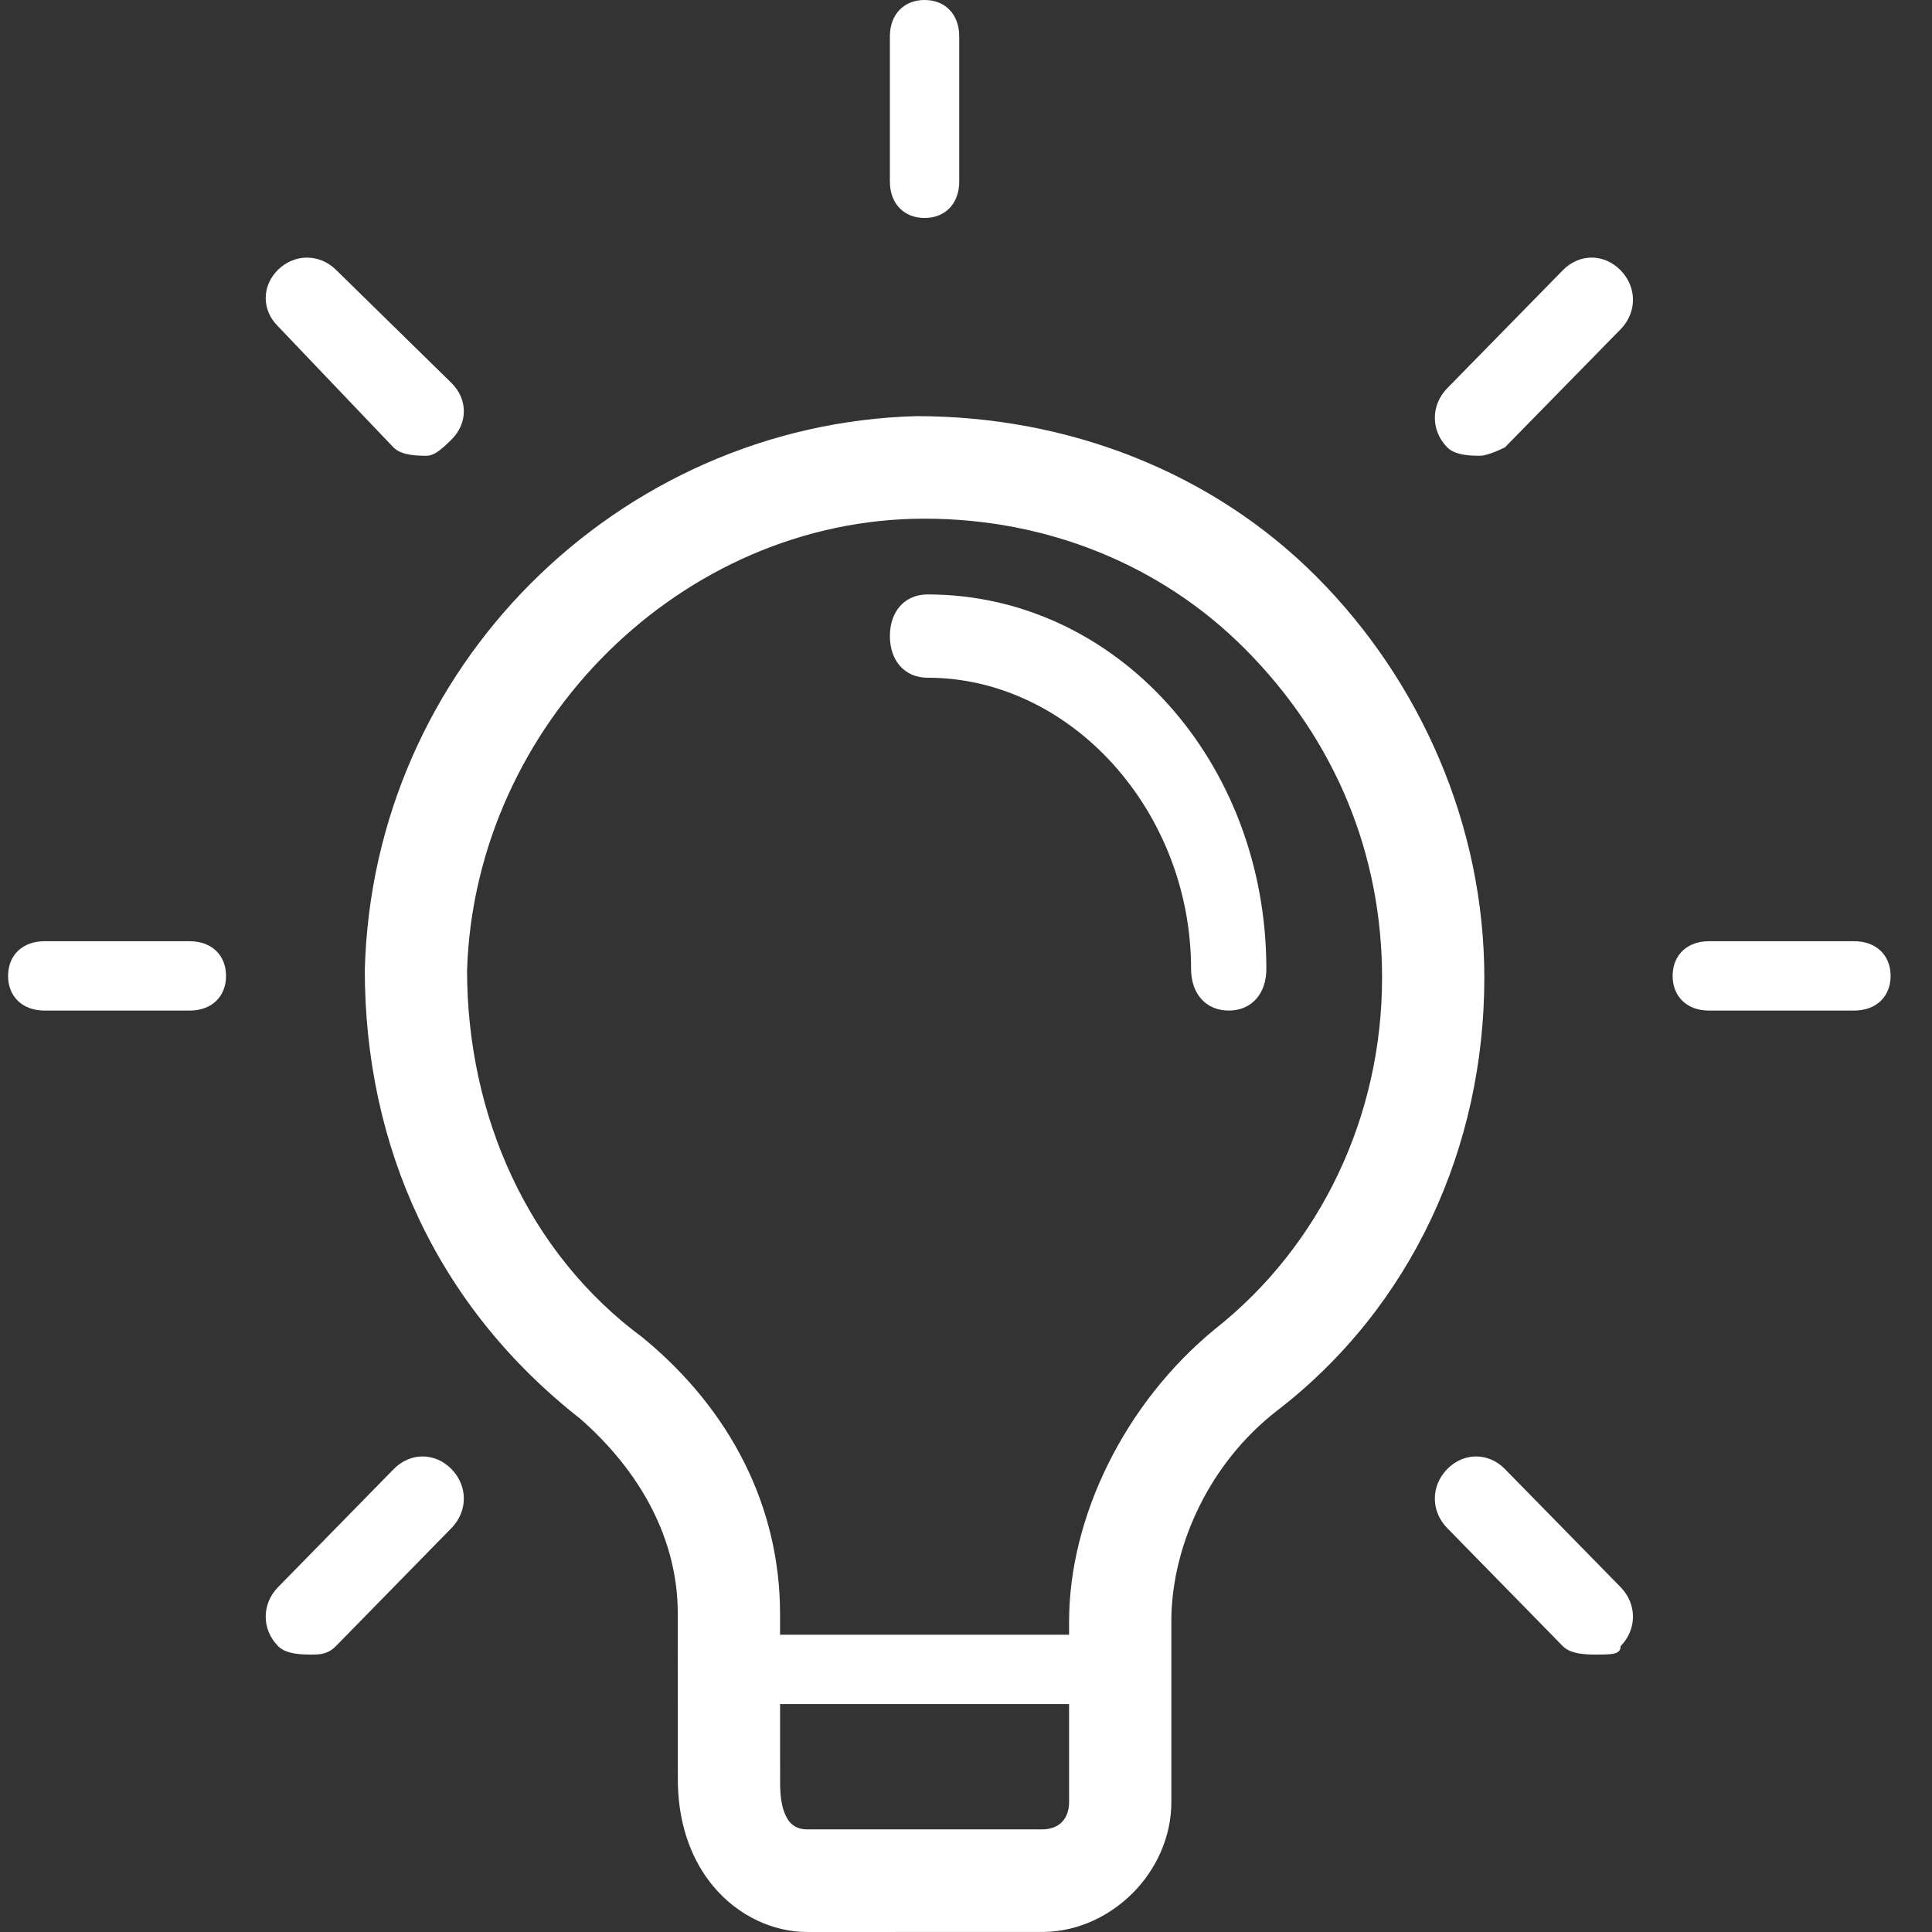 <?xml version="1.0" encoding="UTF-8"?>
<svg width="28px" height="28px" viewBox="0 0 28 28" version="1.1" xmlns="http://www.w3.org/2000/svg" xmlns:xlink="http://www.w3.org/1999/xlink">
    <rect x="0" y="0" width="28" height="28" fill="#333333" stroke="none"/>
    <!-- Generator: Sketch 63.1 (92452) - https://sketch.com -->
    <title>nav-marketing</title>
    <desc>Created with Sketch.</desc>
    <g id="Page-1" stroke="none" stroke-width="1" fill="none" fill-rule="evenodd">
        <g id="nav-marketing" fill="#FFFFFF" fill-rule="nonzero">
            <path d="M13.28,6.031 C15.49,6.031 17.574,6.847 19.08,8.358 C20.586,9.869 21.512,11.962 21.512,14.171 C21.512,16.615 20.467,18.941 18.497,20.453 C17.538,21.201 16.996,22.369 16.976,23.442 L16.976,23.442 L16.976,26.119 C16.976,26.62 16.759,27.092 16.415,27.437 C16.082,27.77 15.633,27.985 15.152,27.999 L15.152,27.999 L11.698,28 C11.221,28 10.705,27.78 10.334,27.333 C10.041,26.98 9.837,26.485 9.824,25.844 L9.824,25.844 L9.823,23.388 C9.823,22.3 9.277,21.324 8.411,20.563 C6.327,18.931 5.287,16.611 5.287,14.058 C5.345,11.857 6.259,9.894 7.69,8.458 C9.141,7.002 11.122,6.09 13.28,6.031 Z M13.4,7.517 C11.638,7.517 10.014,8.261 8.814,9.445 C7.605,10.638 6.826,12.277 6.769,14.062 C6.77,16.162 7.648,18.155 9.313,19.384 C10.605,20.444 11.305,21.858 11.305,23.388 L11.306,25.848 C11.307,25.986 11.316,26.214 11.422,26.375 C11.477,26.457 11.564,26.513 11.698,26.513 L15.101,26.513 C15.219,26.513 15.319,26.478 15.389,26.408 C15.458,26.338 15.494,26.237 15.494,26.119 L15.494,23.502 C15.494,21.975 16.309,20.33 17.601,19.268 C19.148,18.049 20.03,16.165 20.03,14.171 C20.03,12.396 19.366,10.732 18.04,9.401 C16.824,8.181 15.167,7.517 13.4,7.517 Z" id="Shape"></path>
            <path d="M16.331,24.697 L10.468,24.697 C10.116,24.697 9.882,24.496 9.882,24.195 C9.882,23.893 10.116,23.692 10.468,23.692 L16.331,23.692 C16.683,23.692 16.917,23.893 16.917,24.195 C16.917,24.496 16.683,24.697 16.331,24.697 Z" id="Path"></path>
            <path d="M13.4,3.159 C13.098,3.159 12.897,2.948 12.897,2.632 L12.897,0.526 C12.897,0.211 13.098,0 13.4,0 C13.701,0 13.902,0.211 13.902,0.526 L13.902,2.632 C13.902,2.948 13.701,3.159 13.4,3.159 Z" id="Path"></path>
            <path d="M21.453,6.605 C21.333,6.605 21.094,6.605 20.974,6.483 C20.735,6.239 20.735,5.872 20.974,5.627 L22.649,3.917 C22.888,3.672 23.247,3.672 23.487,3.917 C23.726,4.161 23.726,4.528 23.487,4.772 L21.811,6.483 C21.811,6.483 21.572,6.605 21.453,6.605 L21.453,6.605 Z" id="Path"></path>
            <path d="M26.873,14.646 L24.767,14.646 C24.451,14.646 24.241,14.445 24.241,14.144 C24.241,13.842 24.451,13.641 24.767,13.641 L26.873,13.641 C27.189,13.641 27.4,13.842 27.4,14.144 C27.4,14.445 27.189,14.646 26.873,14.646 Z" id="Path"></path>
            <path d="M23.128,23.979 C23.008,23.979 22.769,23.979 22.649,23.857 L20.974,22.146 C20.735,21.902 20.735,21.535 20.974,21.291 C21.213,21.047 21.572,21.047 21.811,21.291 L23.487,23.002 C23.726,23.246 23.726,23.613 23.487,23.857 C23.487,23.979 23.367,23.979 23.128,23.979 Z" id="Path"></path>
            <path d="M4.509,23.979 C4.389,23.979 4.15,23.979 4.03,23.857 C3.791,23.613 3.791,23.246 4.03,23.002 L5.706,21.291 C5.945,21.047 6.304,21.047 6.543,21.291 C6.782,21.535 6.782,21.902 6.543,22.146 L4.868,23.857 C4.748,23.979 4.629,23.979 4.509,23.979 L4.509,23.979 Z" id="Path"></path>
            <path d="M2.75,14.646 L0.644,14.646 C0.328,14.646 0.117,14.445 0.117,14.144 C0.117,13.842 0.328,13.641 0.644,13.641 L2.75,13.641 C3.066,13.641 3.276,13.842 3.276,14.144 C3.276,14.445 3.066,14.646 2.75,14.646 Z" id="Path"></path>
            <path d="M6.184,6.605 C6.064,6.605 5.825,6.605 5.706,6.488 L4.03,4.73 C3.791,4.495 3.791,4.144 4.03,3.909 C4.27,3.675 4.629,3.675 4.868,3.909 L6.543,5.55 C6.782,5.785 6.782,6.136 6.543,6.371 C6.423,6.488 6.304,6.605 6.184,6.605 L6.184,6.605 Z" id="Path"></path>
            <path d="M17.808,14.646 C17.48,14.646 17.262,14.405 17.262,14.043 C17.262,11.751 15.516,9.822 13.443,9.822 C13.115,9.822 12.897,9.58 12.897,9.218 C12.897,8.857 13.115,8.615 13.443,8.615 C16.171,8.615 18.353,11.028 18.353,14.043 C18.353,14.405 18.135,14.646 17.808,14.646 Z" id="Path"></path>
        </g>
    </g>
</svg>